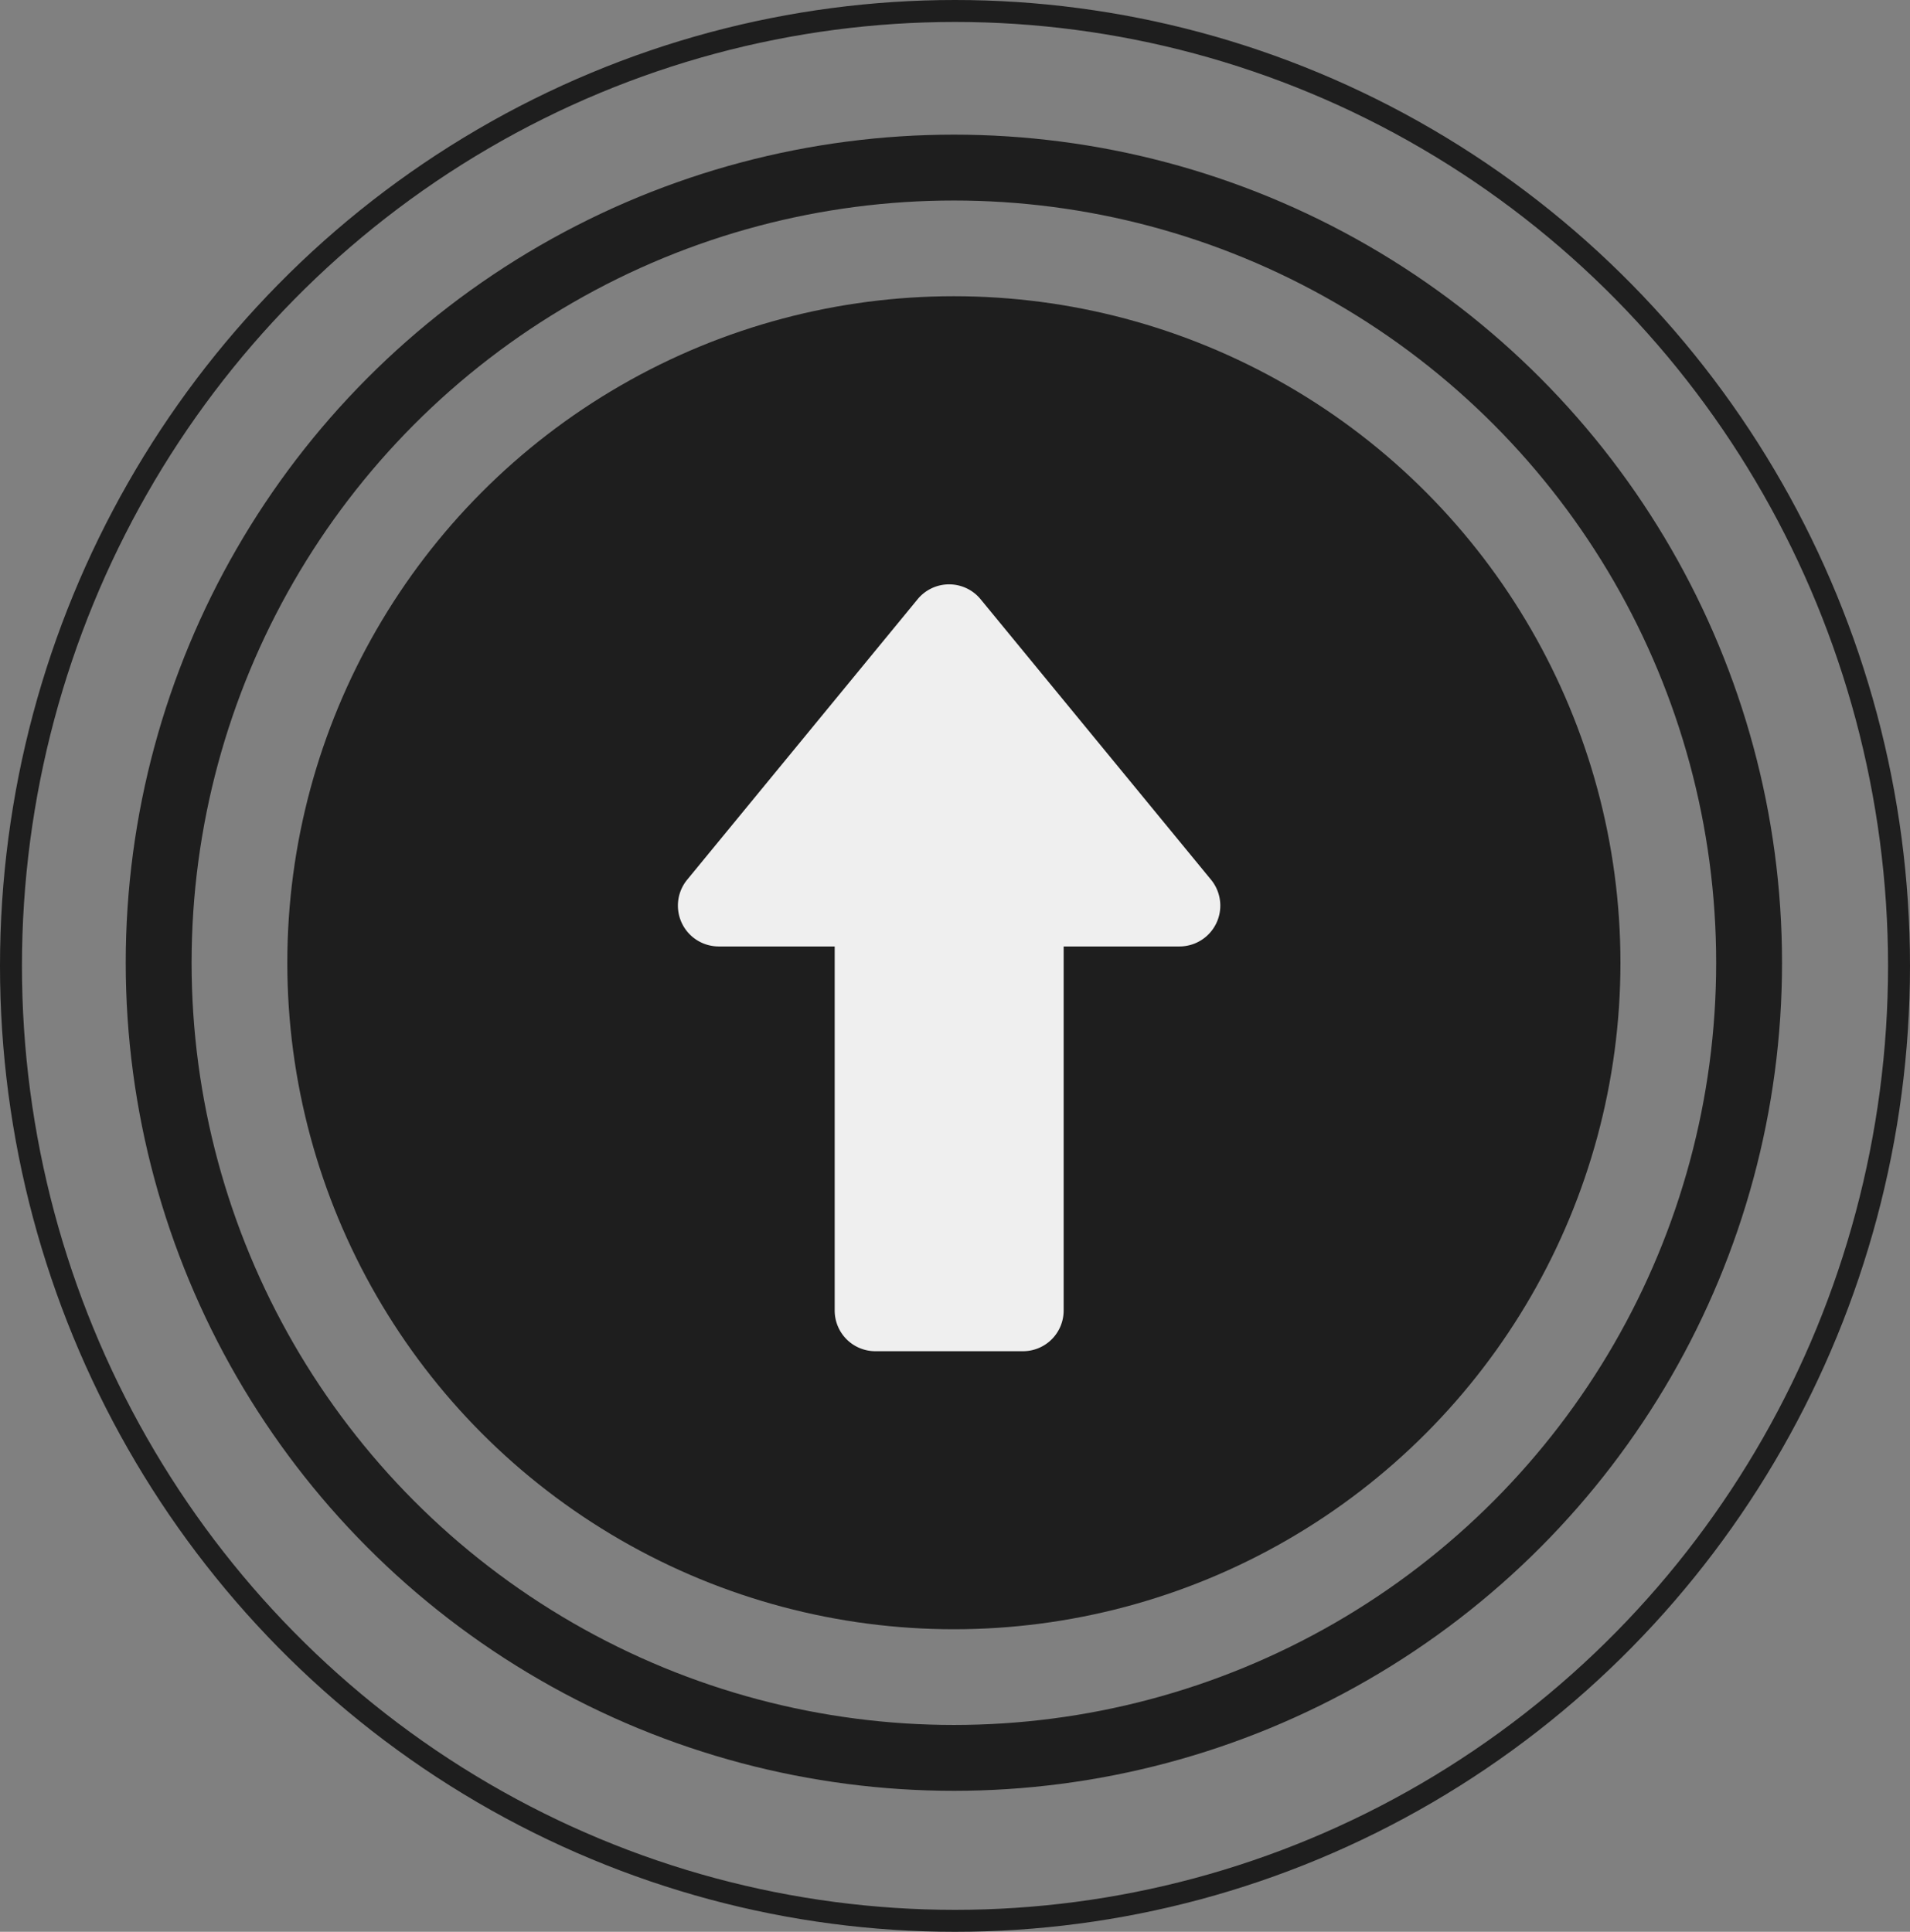 <svg xmlns="http://www.w3.org/2000/svg" width="87" height="88" viewBox="0 0 87 88">
  <rect x="0" y="0" width="87" height="88" fill="#808080" stroke="none"/>
  <g id="icon_upload" transform="translate(-0.407)">
    <g id="Ellipse_39" data-name="Ellipse 39" transform="translate(0.407)" fill="none" stroke="#1e1e1e" stroke-width="1">
      <ellipse cx="43.5" cy="44" rx="43.5" ry="44" stroke="none"/>
      <ellipse cx="43.5" cy="44" rx="43" ry="43.5" fill="none"/>
    </g>
    <g id="Ellipse_40" data-name="Ellipse 40" transform="translate(6.134 6.134)" fill="none" stroke="#1e1e1e" stroke-width="3">
      <circle cx="37.722" cy="37.722" r="37.722" stroke="none"/>
      <circle cx="37.722" cy="37.722" r="36.222" fill="none"/>
    </g>
    <circle id="Ellipse_41" data-name="Ellipse 41" cx="30.362" cy="30.362" r="30.362" transform="translate(13.494 13.494)" fill="#1e1e1e"/>
    <path id="Path_344" data-name="Path 344" d="M24.239,13.4,13.748.629a1.858,1.858,0,0,0-2.873,0L.384,13.4A1.86,1.86,0,0,0,1.82,16.444H7.1v16.58a1.852,1.852,0,0,0,1.858,1.858h6.713a1.852,1.852,0,0,0,1.858-1.858V16.444H22.8A1.86,1.86,0,0,0,24.239,13.4Z" transform="translate(31.327 26.67)" fill="#efefef"/>
  </g>
</svg>
